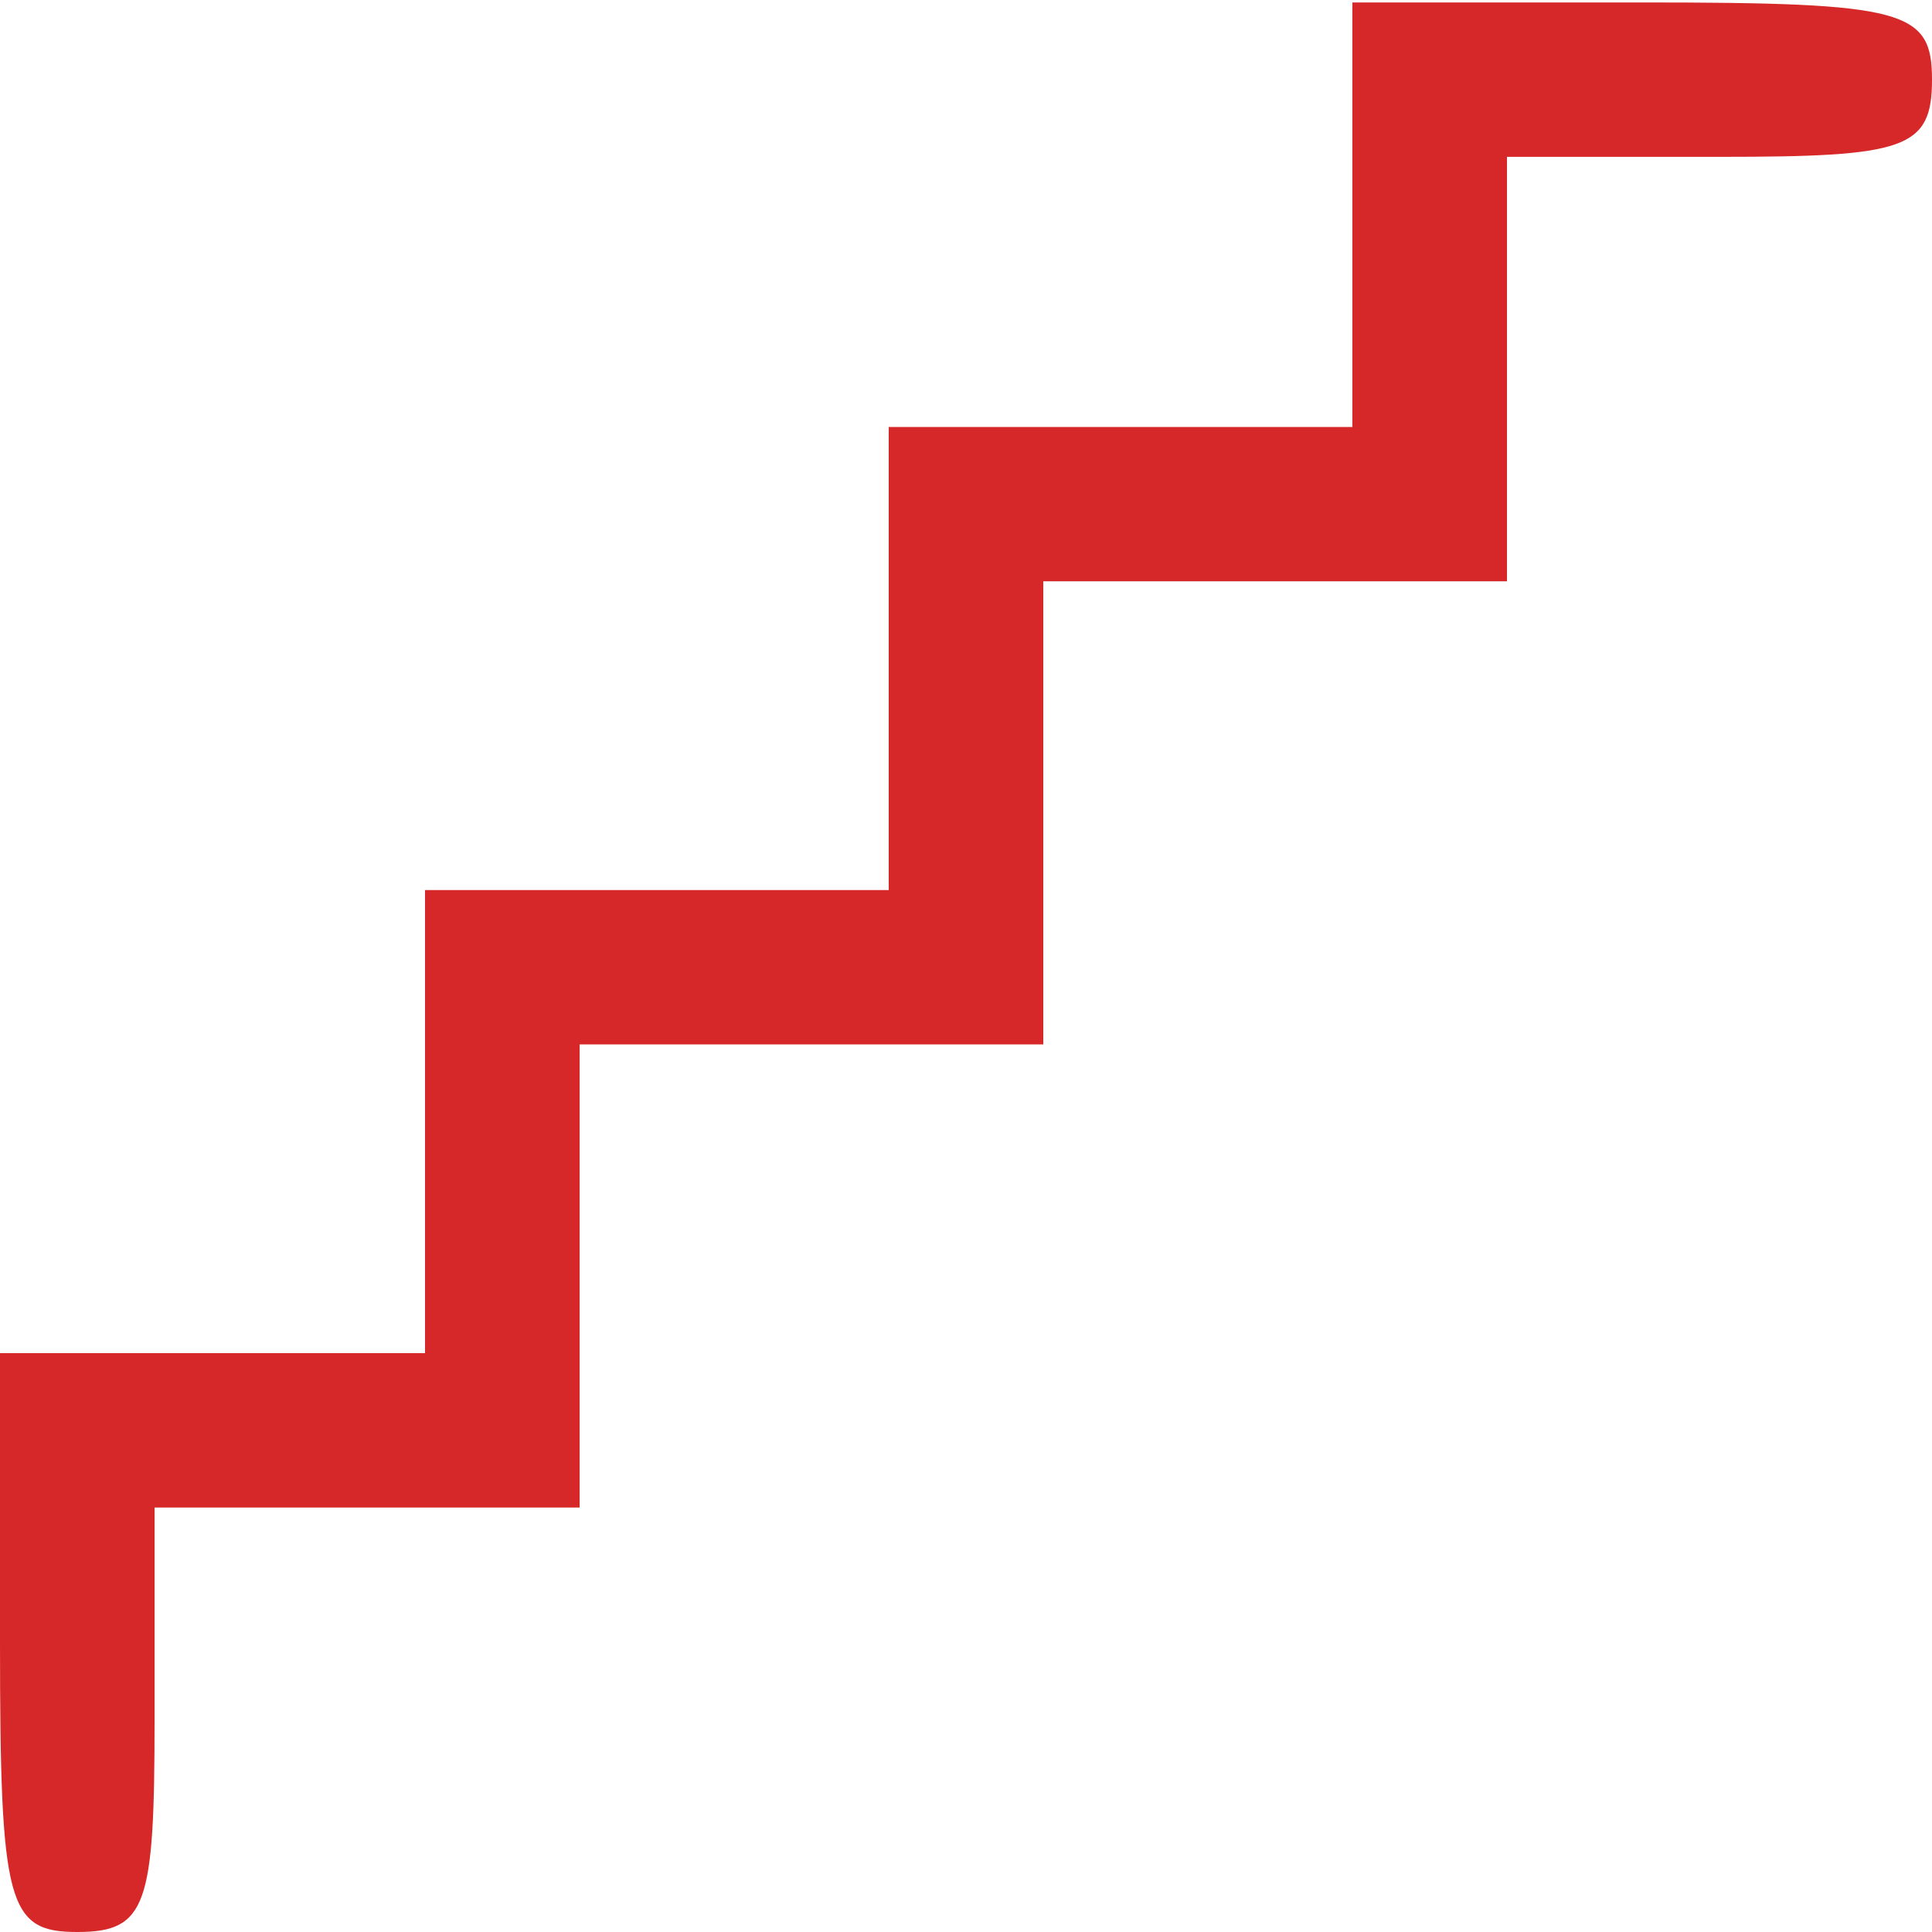 <svg width="56" height="56" viewBox="0 0 56 56" fill="none" xmlns="http://www.w3.org/2000/svg">
<path d="M39.2 6.224V12.376H32.48H25.76V19.087V25.799H19.04H12.32V32.51V39.221H6.16H0V47.611C0 55.217 0.224 56 2.24 56C4.256 56 4.48 55.217 4.48 49.848V43.696H10.64H16.8V36.984V30.273H23.52H30.24V23.561V16.85H36.96H43.68V10.698V4.546H49.84C55.216 4.546 56 4.322 56 2.309C56 0.295 55.216 0.071 47.6 0.071H39.2V6.224Z" fill="#D62828"/>
</svg>
